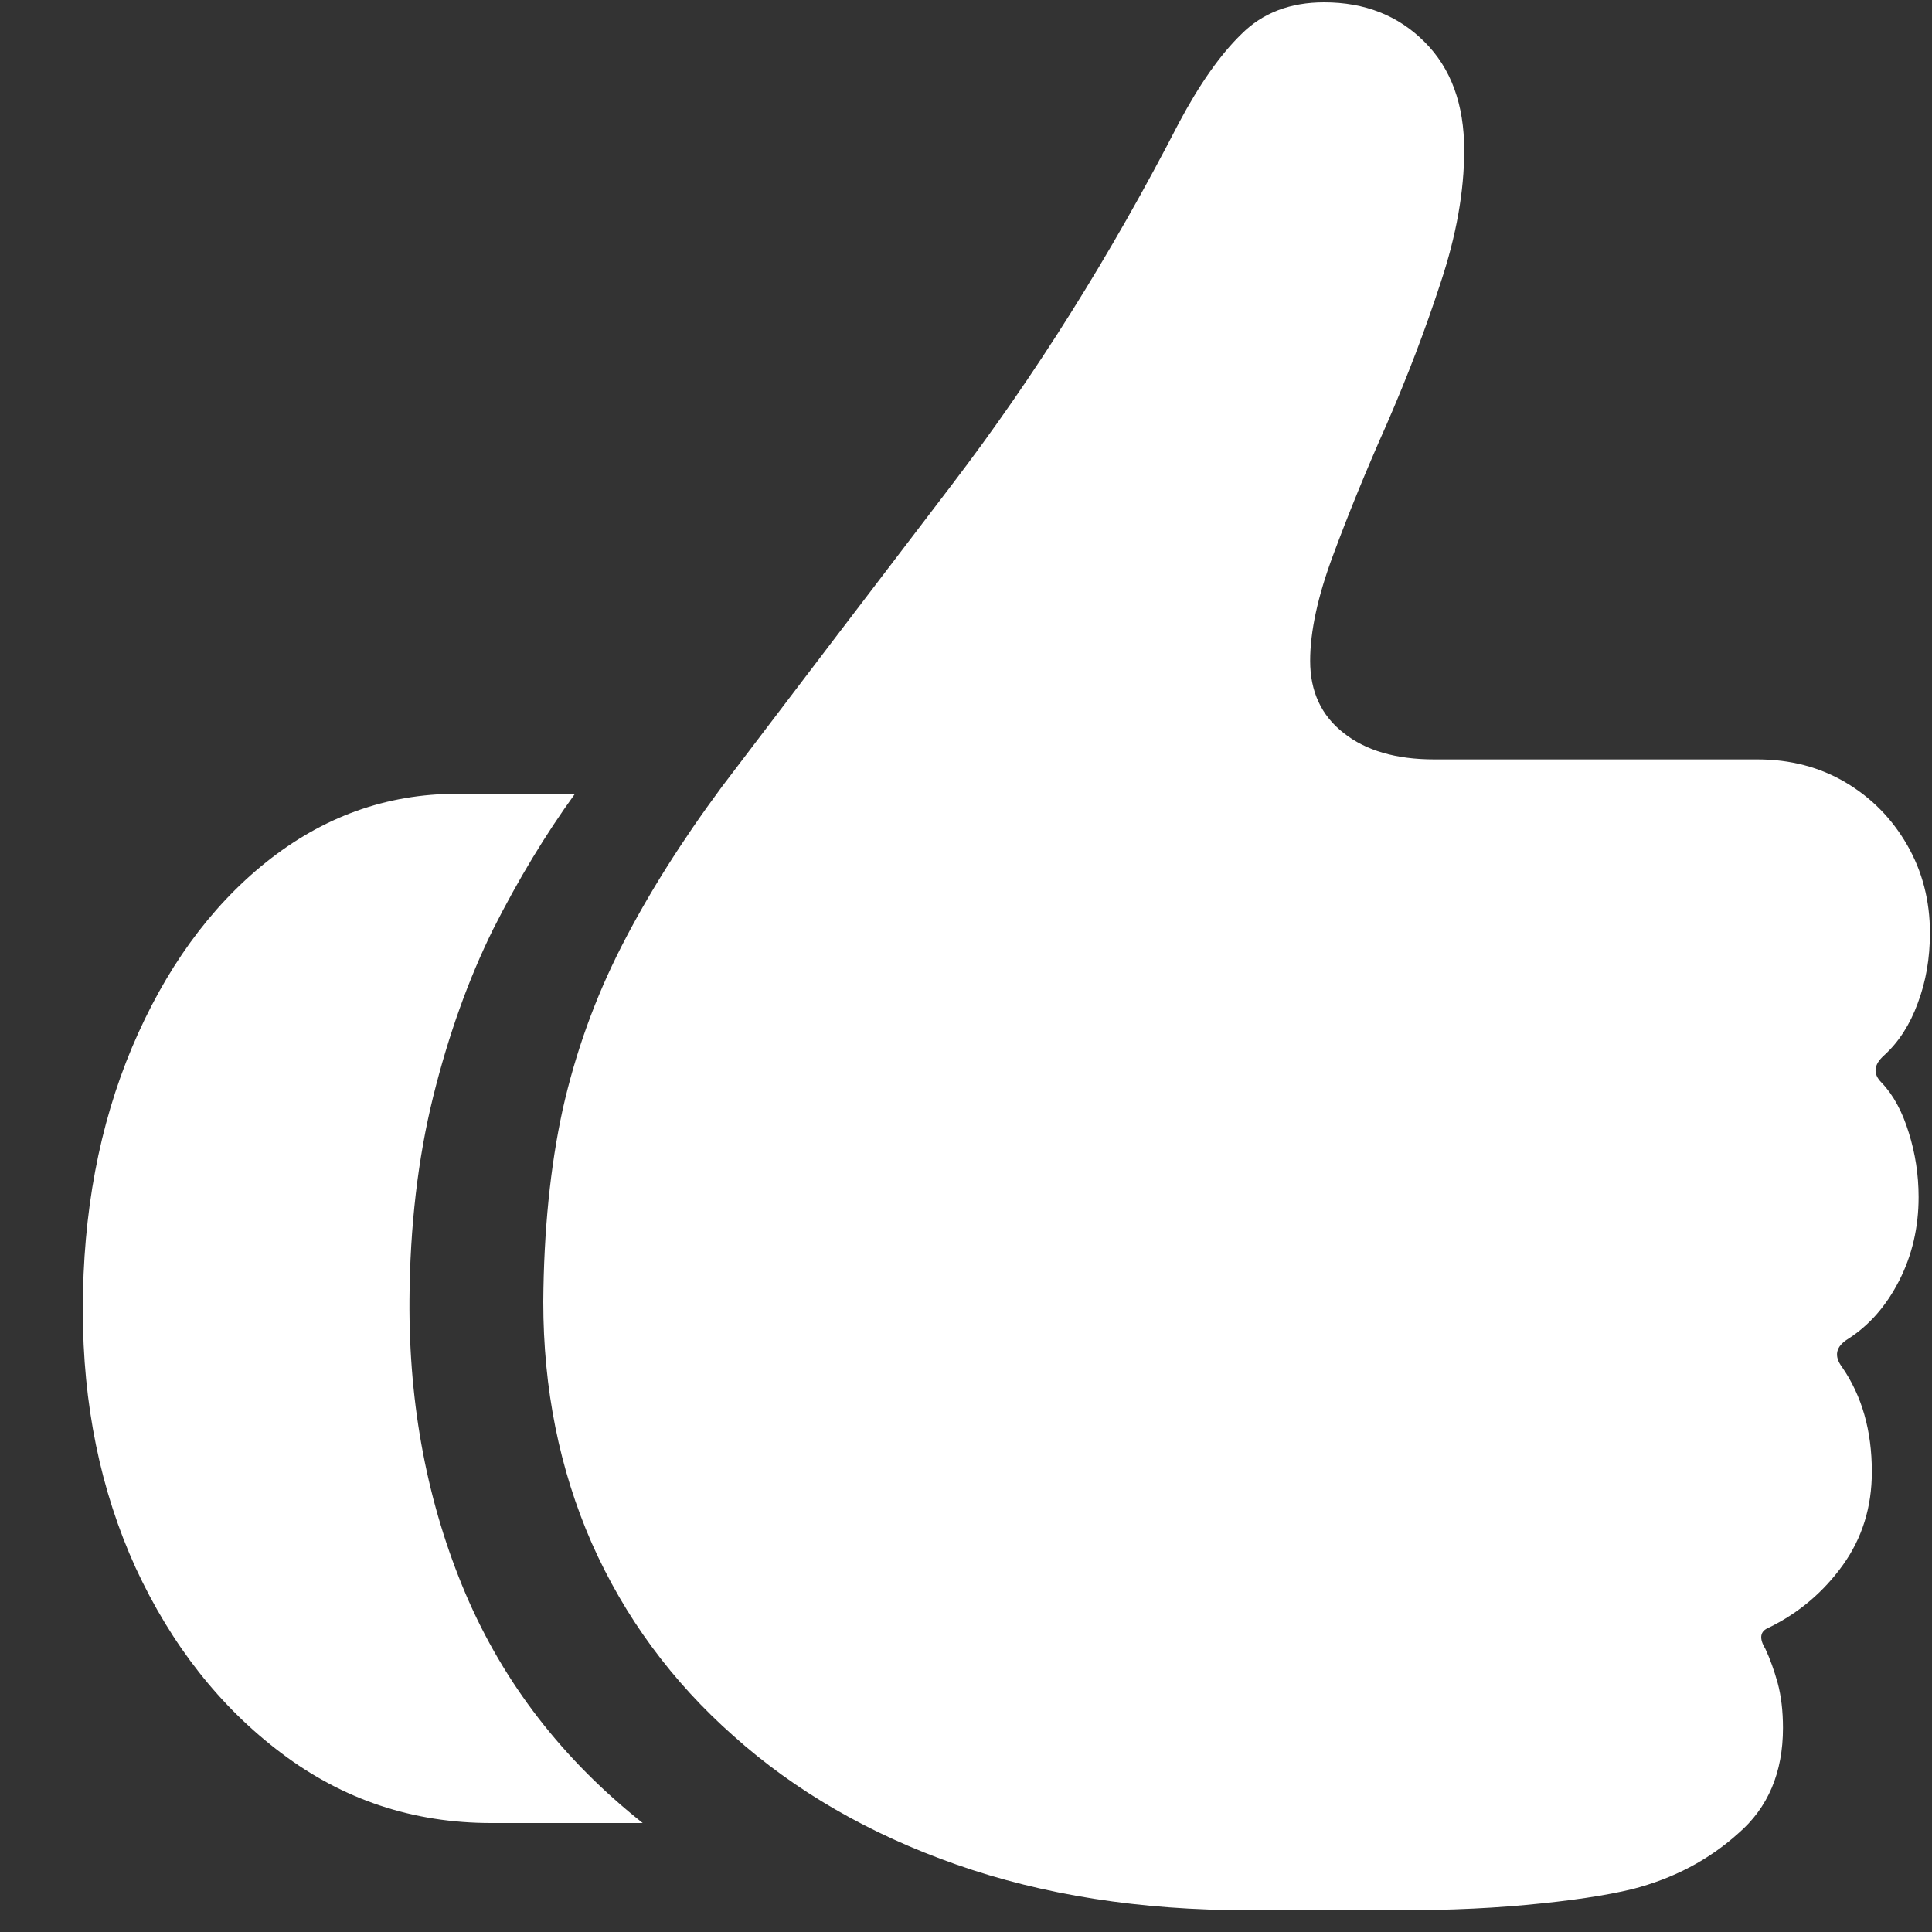 <svg width="24" height="24" viewBox="0 0 15 15" fill="none" xmlns="http://www.w3.org/2000/svg">
    <rect x="0" y="0" width="15" height="15" fill="#333333" stroke="none"/>
    <path d="M0.643 10.169C0.643 9.417 0.77 8.738 1.025 8.132C1.281 7.526 1.627 7.047 2.064 6.696C2.507 6.341 3.001 6.163 3.548 6.163H4.464C4.236 6.478 4.024 6.828 3.828 7.216C3.637 7.603 3.482 8.036 3.363 8.515C3.245 8.993 3.183 9.52 3.179 10.094C3.174 10.919 3.32 11.68 3.616 12.377C3.912 13.07 4.37 13.662 4.99 14.154H3.814C3.208 14.154 2.666 13.974 2.188 13.614C1.709 13.254 1.331 12.773 1.053 12.172C0.779 11.57 0.643 10.903 0.643 10.169ZM4.218 10.107C4.222 9.556 4.272 9.059 4.368 8.617C4.468 8.171 4.621 7.747 4.826 7.346C5.031 6.945 5.291 6.532 5.605 6.108C6.148 5.393 6.743 4.611 7.39 3.764C8.037 2.916 8.625 1.979 9.153 0.954C9.313 0.653 9.475 0.423 9.639 0.264C9.803 0.1 10.017 0.018 10.281 0.018C10.596 0.018 10.855 0.12 11.06 0.325C11.266 0.53 11.368 0.811 11.368 1.166C11.368 1.485 11.307 1.829 11.184 2.198C11.065 2.563 10.926 2.927 10.767 3.292C10.607 3.652 10.468 3.992 10.35 4.311C10.231 4.63 10.172 4.903 10.172 5.131C10.172 5.368 10.258 5.555 10.432 5.691C10.605 5.828 10.839 5.896 11.136 5.896H13.645C13.9 5.896 14.128 5.956 14.328 6.074C14.529 6.193 14.688 6.354 14.807 6.56C14.925 6.765 14.984 6.993 14.984 7.243C14.984 7.439 14.953 7.621 14.889 7.79C14.829 7.954 14.743 8.089 14.629 8.193C14.547 8.266 14.54 8.337 14.608 8.405C14.7 8.501 14.77 8.631 14.82 8.795C14.87 8.954 14.896 9.121 14.896 9.294C14.896 9.531 14.845 9.747 14.745 9.943C14.645 10.139 14.513 10.29 14.349 10.395C14.253 10.454 14.237 10.527 14.301 10.613C14.456 10.837 14.533 11.108 14.533 11.427C14.533 11.7 14.458 11.942 14.308 12.151C14.157 12.361 13.966 12.523 13.733 12.637C13.665 12.664 13.656 12.719 13.706 12.801C13.742 12.878 13.774 12.967 13.802 13.067C13.829 13.168 13.843 13.284 13.843 13.416C13.843 13.762 13.727 14.036 13.494 14.236C13.266 14.441 12.993 14.585 12.674 14.667C12.469 14.717 12.193 14.758 11.847 14.79C11.505 14.822 11.108 14.836 10.657 14.831H9.687C8.853 14.831 8.098 14.713 7.424 14.476C6.749 14.239 6.173 13.906 5.694 13.477C5.216 13.054 4.849 12.555 4.594 11.98C4.343 11.406 4.218 10.782 4.218 10.107Z" fill="white"/>
</svg>
